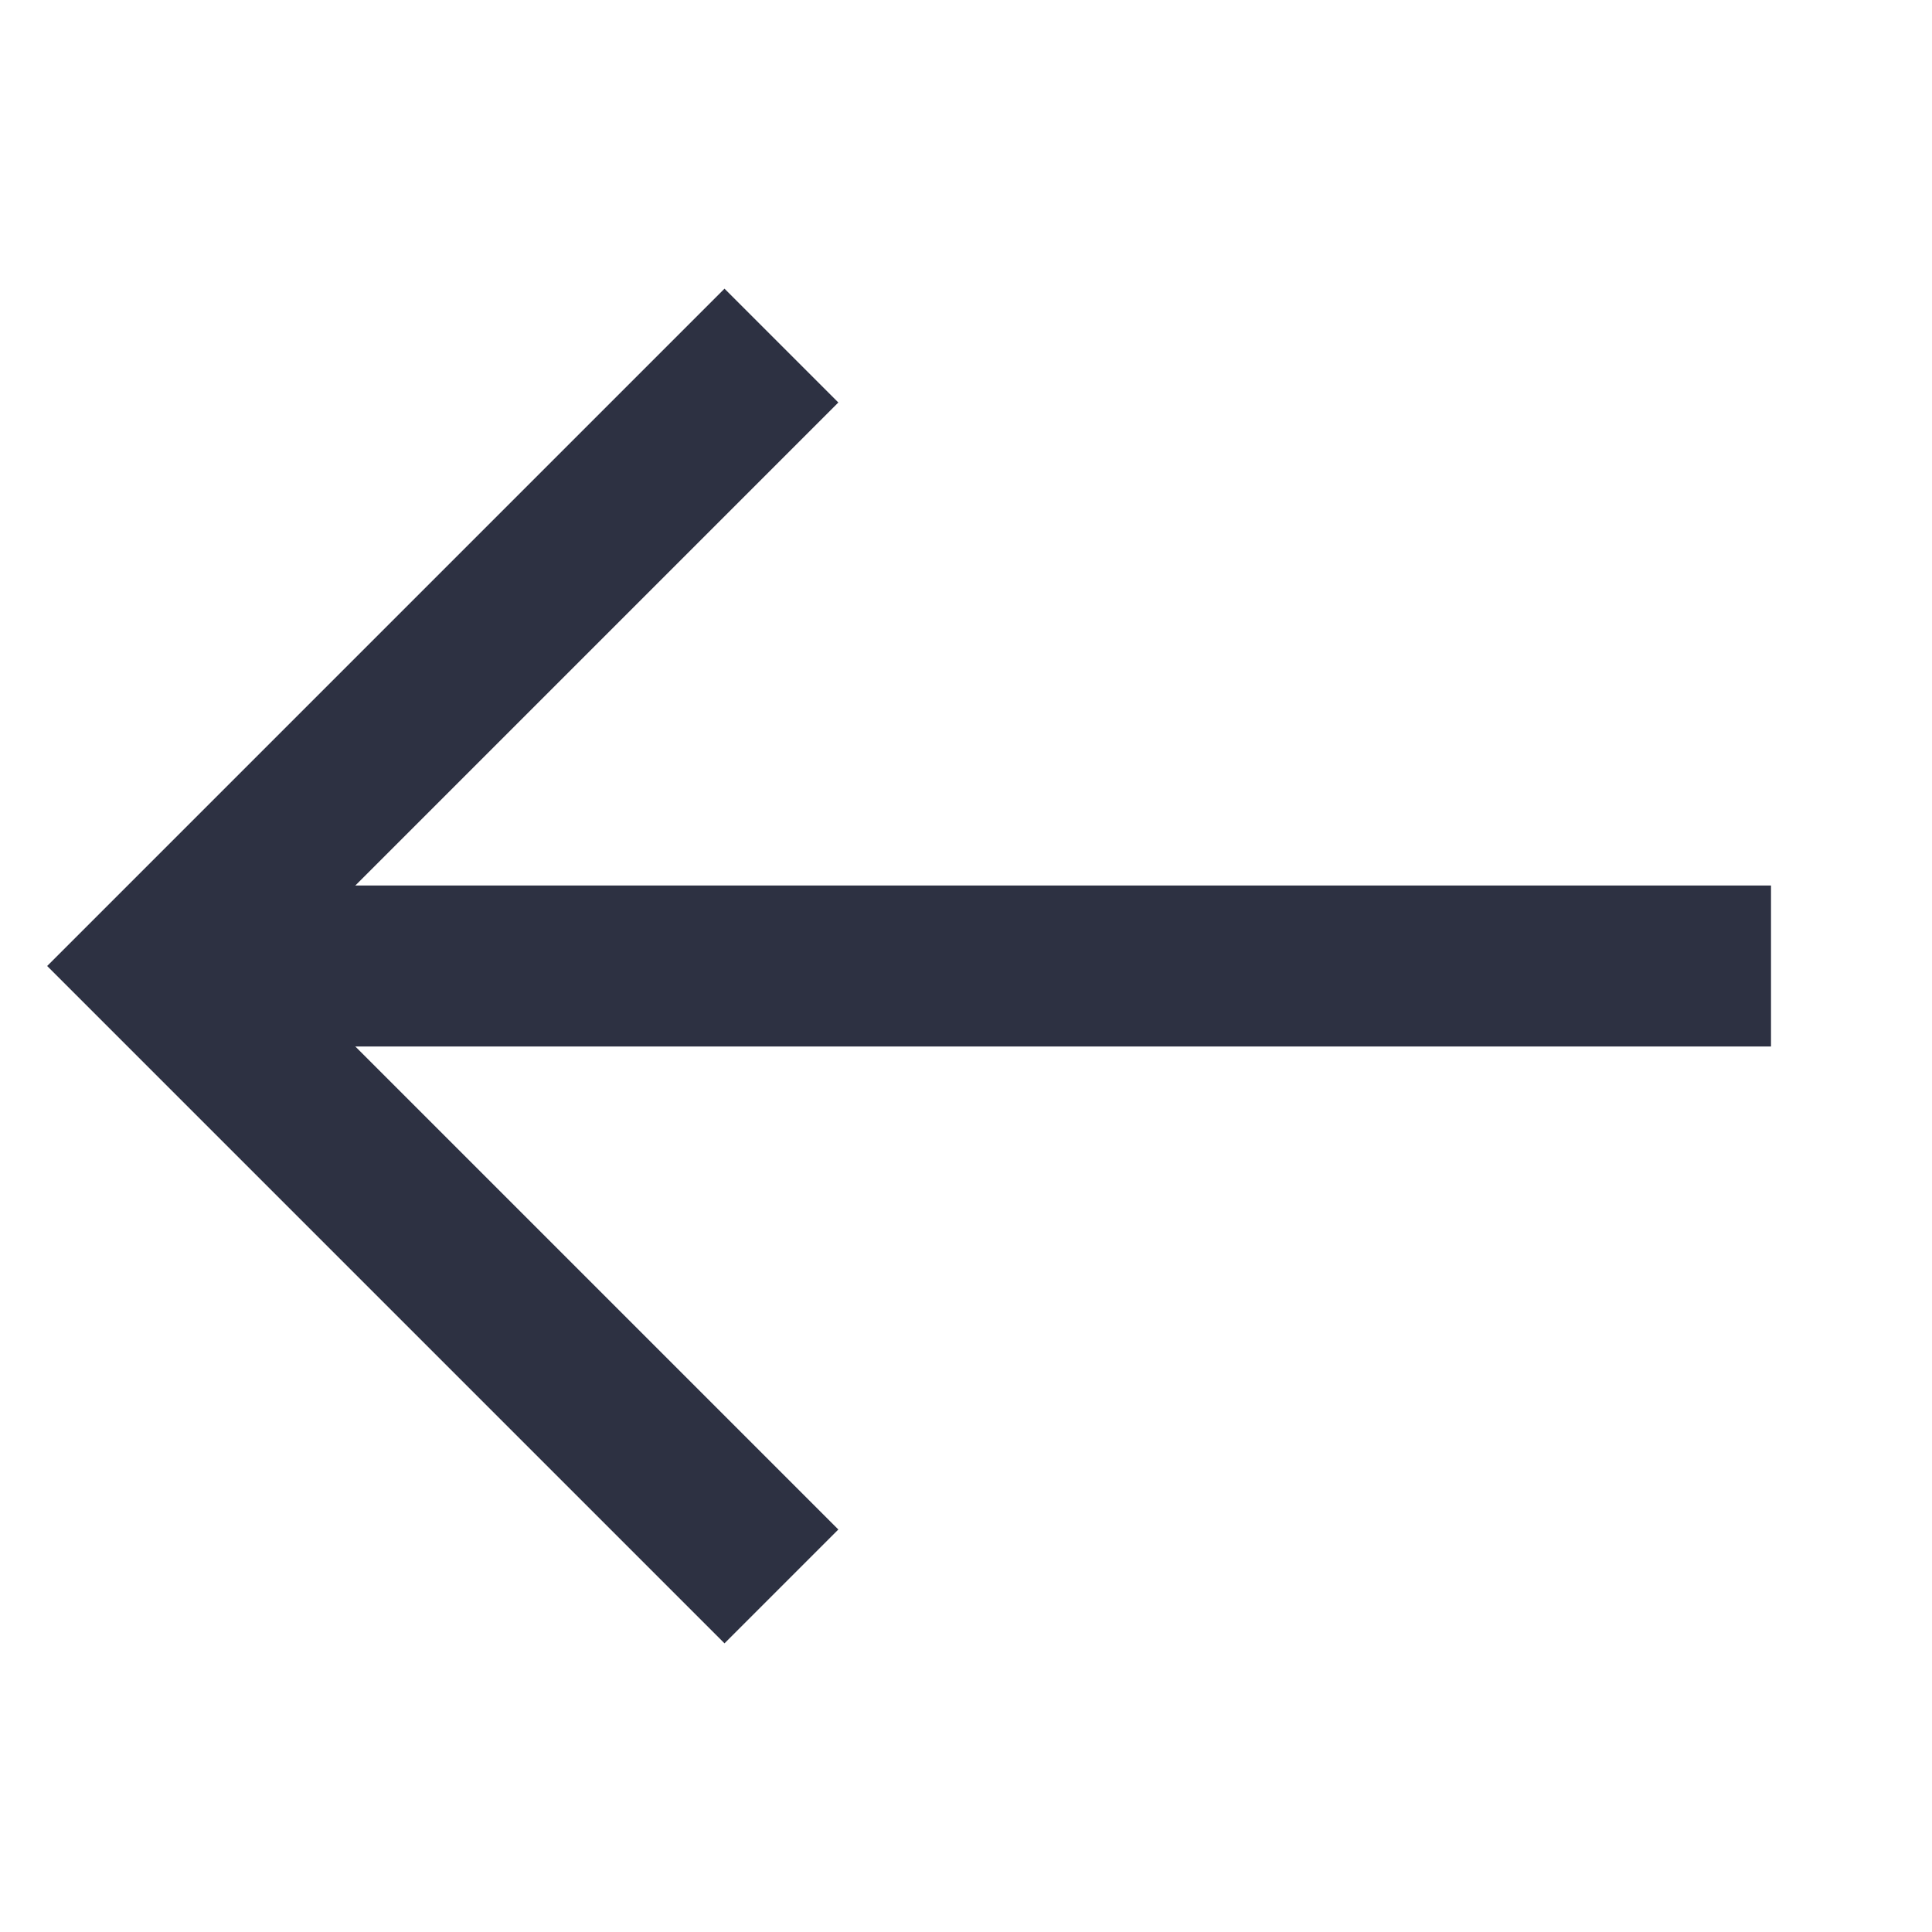 <svg width="24" height="24" viewBox="0 0 24 24" fill="none" xmlns="http://www.w3.org/2000/svg">
<path d="M22 12H2" stroke="#2D3142" stroke-width="2" stroke-miterlimit="10"/>
<path d="M9 19L2 12L9 5" stroke="#2D3142" stroke-width="2" stroke-miterlimit="10" stroke-linecap="square"/>
</svg>
